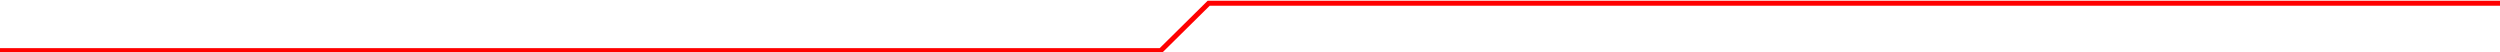 <?xml version="1.0" encoding="utf-8"?>
<!-- Generator: Adobe Illustrator 16.0.0, SVG Export Plug-In . SVG Version: 6.00 Build 0)  -->
<!DOCTYPE svg PUBLIC "-//W3C//DTD SVG 1.1//EN" "http://www.w3.org/Graphics/SVG/1.1/DTD/svg11.dtd">
<svg version="1.1" id="Layer_1" xmlns="http://www.w3.org/2000/svg" xmlns:xlink="http://www.w3.org/1999/xlink" x="0px" y="0px"
	 width="2500px" height="52.5px" viewBox="0 0 2500 52.5" enable-background="new 0 0 2500 52.5" xml:space="preserve">
<polyline fill="none" stroke="#FF0000" stroke-width="5" stroke-miterlimit="10" points="-5.718,50.646 1160.718,50.646 
	1208.718,3.211 2505.718,3.211 "/>
</svg>
